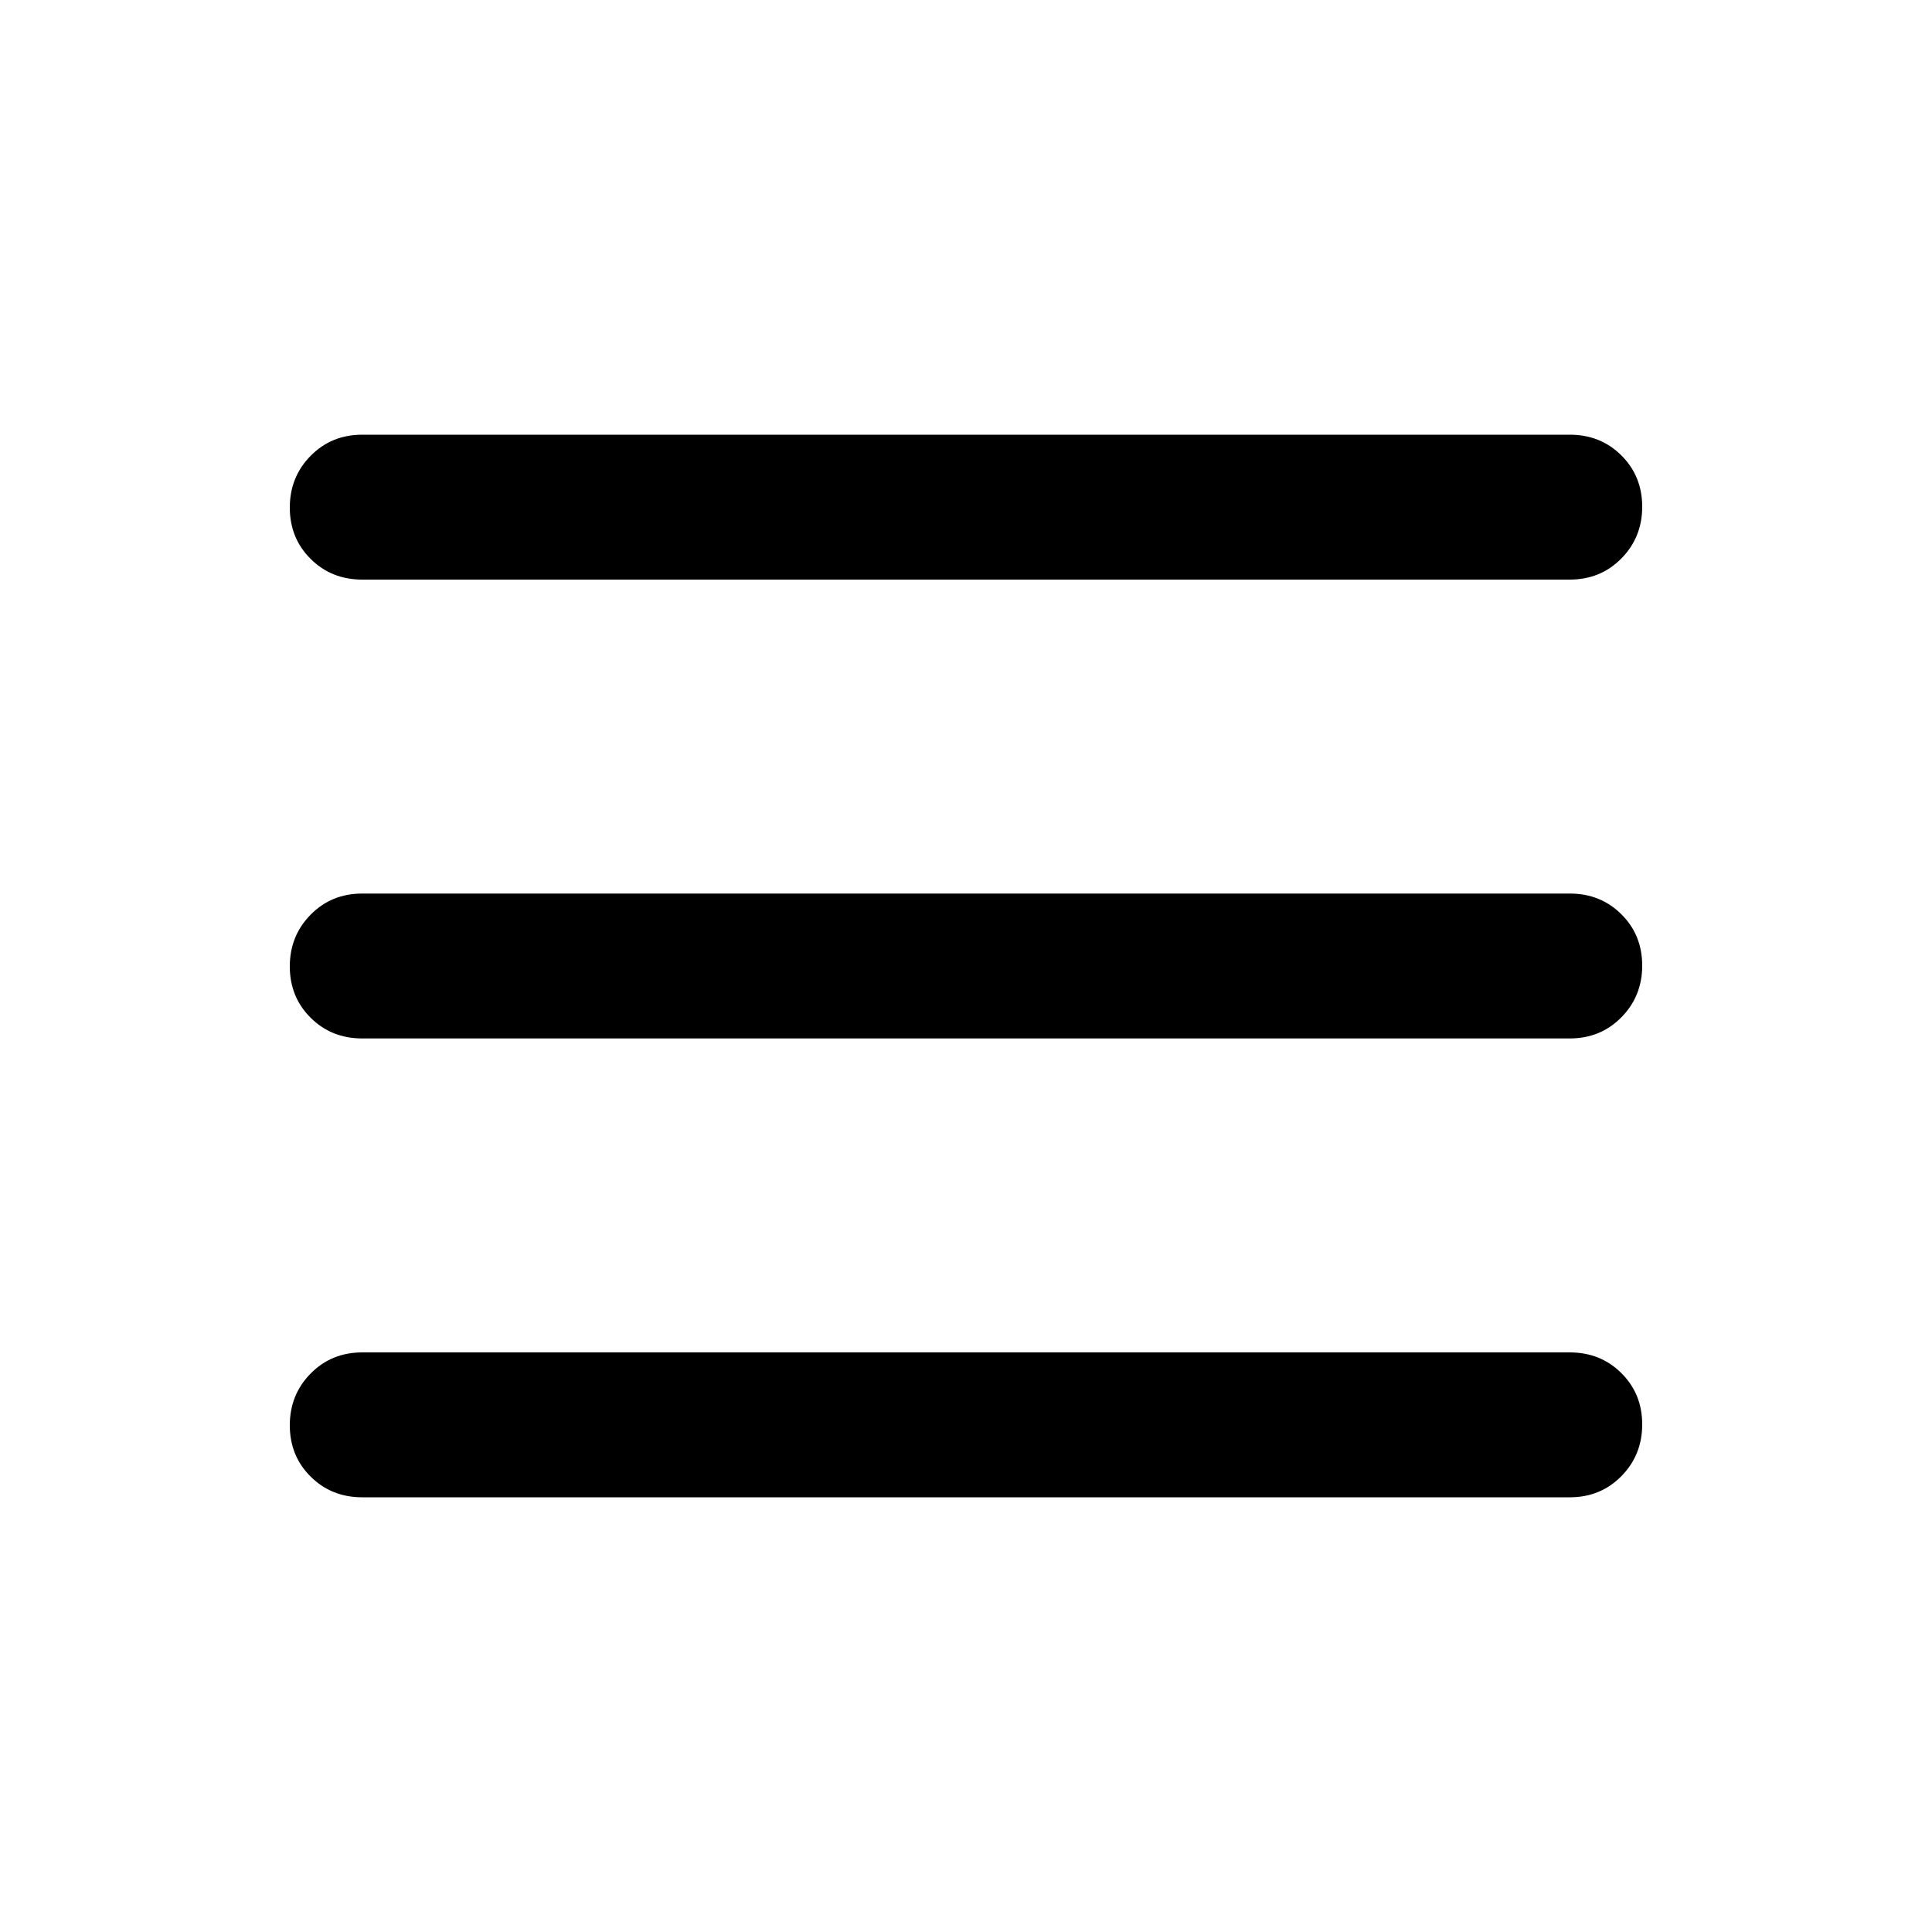 <svg xmlns="http://www.w3.org/2000/svg" height="20" viewBox="0 -960 960 960" width="20"><path d="M180-672q-15.3 0-25.65-10.29Q144-692.58 144-707.79t10.35-25.71Q164.7-744 180-744h600q15.3 0 25.65 10.29Q816-723.42 816-708.21t-10.35 25.71Q795.3-672 780-672H180Zm0 456q-15.3 0-25.65-10.29Q144-236.58 144-251.79t10.35-25.71Q164.7-288 180-288h600q15.3 0 25.65 10.29Q816-267.42 816-252.21t-10.35 25.71Q795.3-216 780-216H180Zm0-228q-15.3 0-25.65-10.29Q144-464.58 144-479.79t10.35-25.71Q164.7-516 180-516h600q15.3 0 25.65 10.29Q816-495.42 816-480.21t-10.35 25.71Q795.3-444 780-444H180Z"/></svg>
